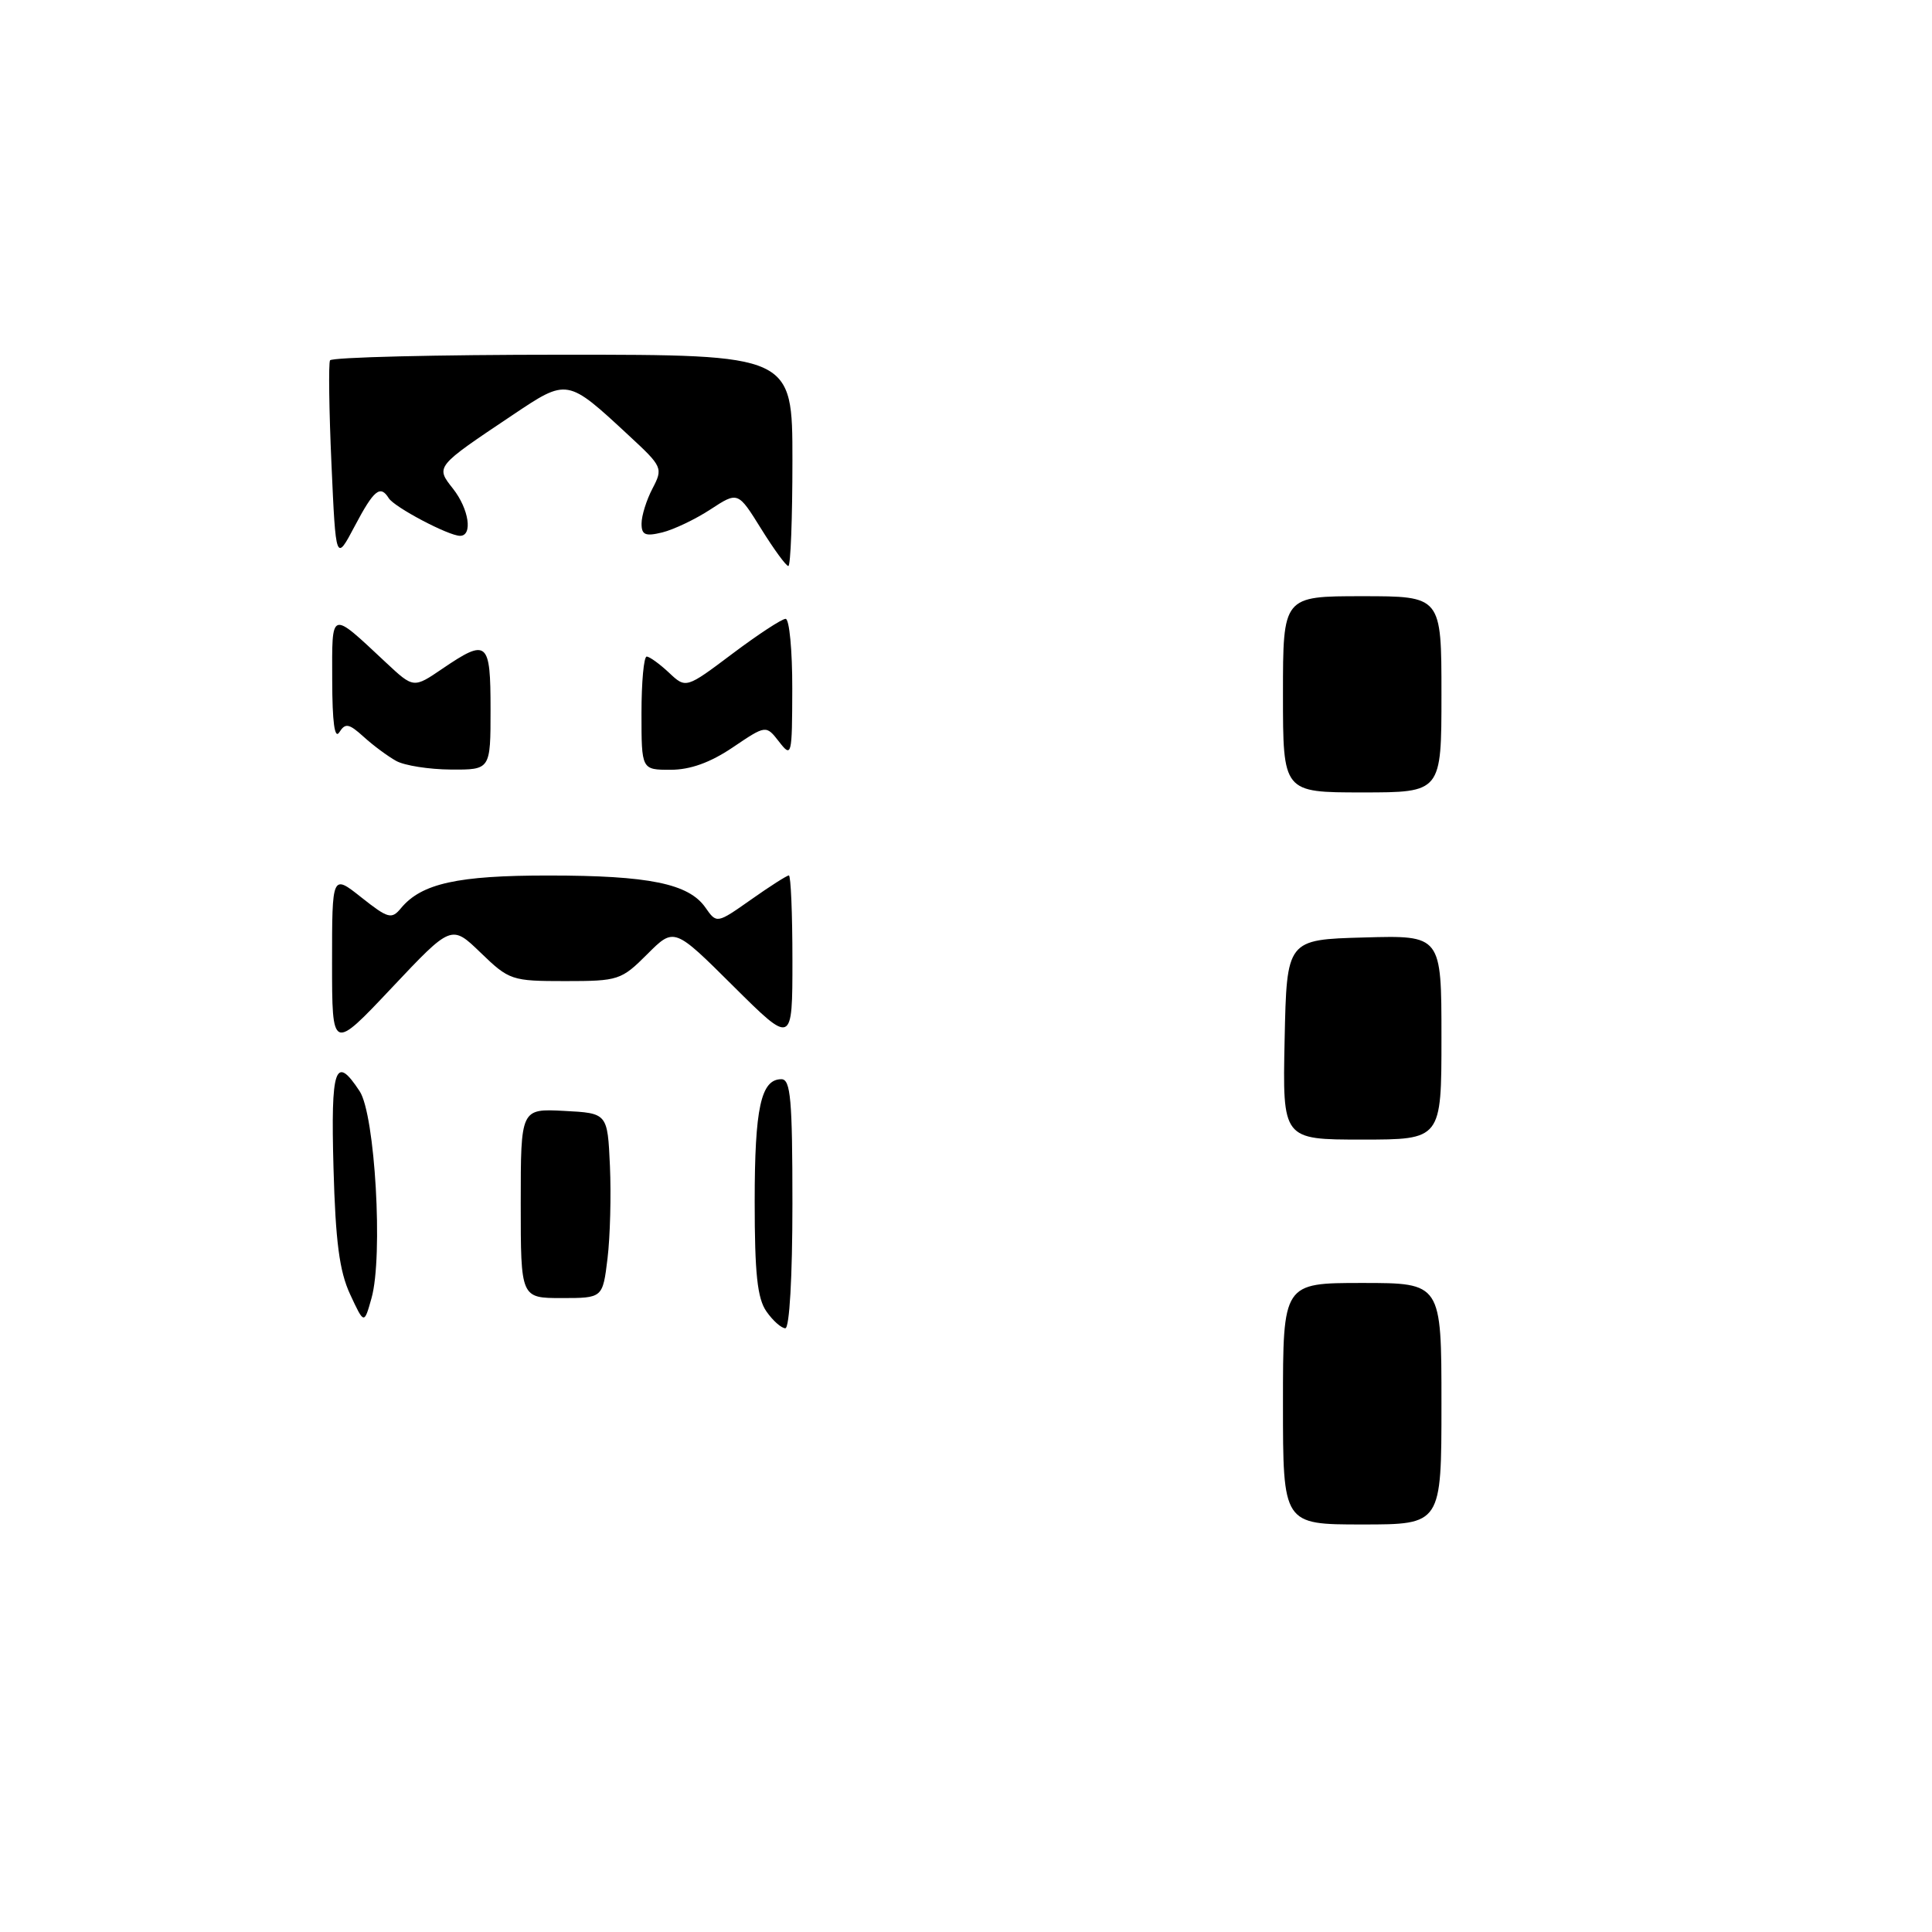 <?xml version="1.0" encoding="UTF-8" standalone="no"?>
<!DOCTYPE svg PUBLIC "-//W3C//DTD SVG 1.1//EN" "http://www.w3.org/Graphics/SVG/1.1/DTD/svg11.dtd" >
<svg xmlns="http://www.w3.org/2000/svg" xmlns:xlink="http://www.w3.org/1999/xlink" version="1.1" viewBox="0 0 256 256">
 <g >
 <path fill="currentColor"
d=" M 170.00 186.00 C 170.00 170.00 170.00 170.00 180.50 170.00 C 191.00 170.00 191.00 170.00 191.00 186.00 C 191.00 202.00 191.00 202.00 180.50 202.00 C 170.00 202.00 170.00 202.00 170.00 186.00 Z  M 101.56 173.78 C 100.35 172.06 100.00 168.76 100.00 159.21 C 100.00 146.80 100.83 143.00 103.54 143.00 C 104.76 143.00 105.00 145.68 105.00 159.50 C 105.00 169.17 104.61 176.00 104.06 176.00 C 103.54 176.00 102.41 175.00 101.56 173.78 Z  M 46.39 171.50 C 44.97 168.44 44.46 164.50 44.19 154.75 C 43.82 141.40 44.42 139.66 47.66 144.60 C 49.70 147.72 50.78 166.48 49.23 172.00 C 48.25 175.50 48.25 175.50 46.39 171.50 Z  M 69.00 159.45 C 69.00 146.90 69.00 146.90 74.75 147.20 C 80.50 147.50 80.50 147.50 80.82 154.50 C 80.99 158.35 80.85 163.86 80.50 166.75 C 79.86 172.00 79.86 172.00 74.43 172.00 C 69.00 172.00 69.00 172.00 69.00 159.45 Z  M 170.22 137.75 C 170.50 124.50 170.50 124.50 180.75 124.22 C 191.00 123.93 191.00 123.93 191.00 137.47 C 191.00 151.00 191.00 151.00 180.47 151.00 C 169.94 151.00 169.94 151.00 170.22 137.75 Z  M 44.00 127.56 C 44.00 115.83 44.00 115.83 47.88 118.91 C 51.43 121.72 51.89 121.84 53.13 120.34 C 55.85 117.06 60.64 116.00 72.72 116.01 C 85.99 116.01 91.25 117.09 93.46 120.24 C 94.97 122.40 94.97 122.40 99.52 119.20 C 102.01 117.44 104.27 116.00 104.53 116.00 C 104.79 116.00 105.00 121.05 105.00 127.23 C 105.00 138.45 105.00 138.45 97.16 130.66 C 89.33 122.87 89.33 122.87 85.76 126.44 C 82.33 129.87 81.94 130.00 74.89 130.00 C 67.80 130.00 67.47 129.89 63.70 126.25 C 59.82 122.50 59.82 122.50 51.91 130.89 C 44.00 139.28 44.00 139.28 44.00 127.56 Z  M 170.00 92.00 C 170.00 79.00 170.00 79.00 180.50 79.00 C 191.00 79.00 191.00 79.00 191.00 92.00 C 191.00 105.00 191.00 105.00 180.50 105.00 C 170.00 105.00 170.00 105.00 170.00 92.00 Z  M 52.50 100.83 C 51.40 100.22 49.46 98.79 48.20 97.64 C 46.23 95.86 45.76 95.77 44.96 97.03 C 44.34 98.01 44.03 95.69 44.02 90.13 C 44.00 80.73 43.69 80.83 51.15 87.80 C 54.80 91.21 54.80 91.21 58.63 88.60 C 64.58 84.56 65.00 84.92 65.00 94.00 C 65.00 102.00 65.00 102.00 59.75 101.97 C 56.86 101.95 53.60 101.44 52.50 100.83 Z  M 85.00 94.50 C 85.00 90.38 85.31 87.00 85.69 87.00 C 86.06 87.00 87.39 87.96 88.63 89.12 C 90.89 91.25 90.89 91.25 97.05 86.62 C 100.43 84.08 103.60 82.00 104.10 82.00 C 104.59 82.00 104.99 86.16 104.98 91.25 C 104.96 100.21 104.90 100.43 103.23 98.28 C 101.50 96.06 101.50 96.06 97.10 99.03 C 94.11 101.05 91.46 102.00 88.85 102.00 C 85.00 102.00 85.00 102.00 85.00 94.50 Z  M 100.85 70.06 C 97.78 65.12 97.78 65.12 94.14 67.50 C 92.14 68.81 89.26 70.18 87.75 70.55 C 85.50 71.10 85.00 70.88 85.01 69.36 C 85.01 68.34 85.66 66.25 86.46 64.73 C 87.87 62.03 87.79 61.84 83.35 57.73 C 75.12 50.10 75.21 50.11 67.90 55.01 C 57.65 61.87 57.70 61.81 60.03 64.76 C 62.14 67.45 62.67 71.00 60.96 71.00 C 59.44 71.00 52.24 67.20 51.51 66.01 C 50.39 64.21 49.54 64.91 47.00 69.72 C 44.50 74.45 44.50 74.45 43.92 61.47 C 43.60 54.34 43.52 48.16 43.73 47.75 C 43.94 47.34 57.82 47.00 74.56 47.00 C 105.00 47.00 105.00 47.00 105.00 61.00 C 105.00 68.70 104.76 75.00 104.46 75.00 C 104.16 75.00 102.54 72.78 100.85 70.06 Z "/>
</g>
</svg>